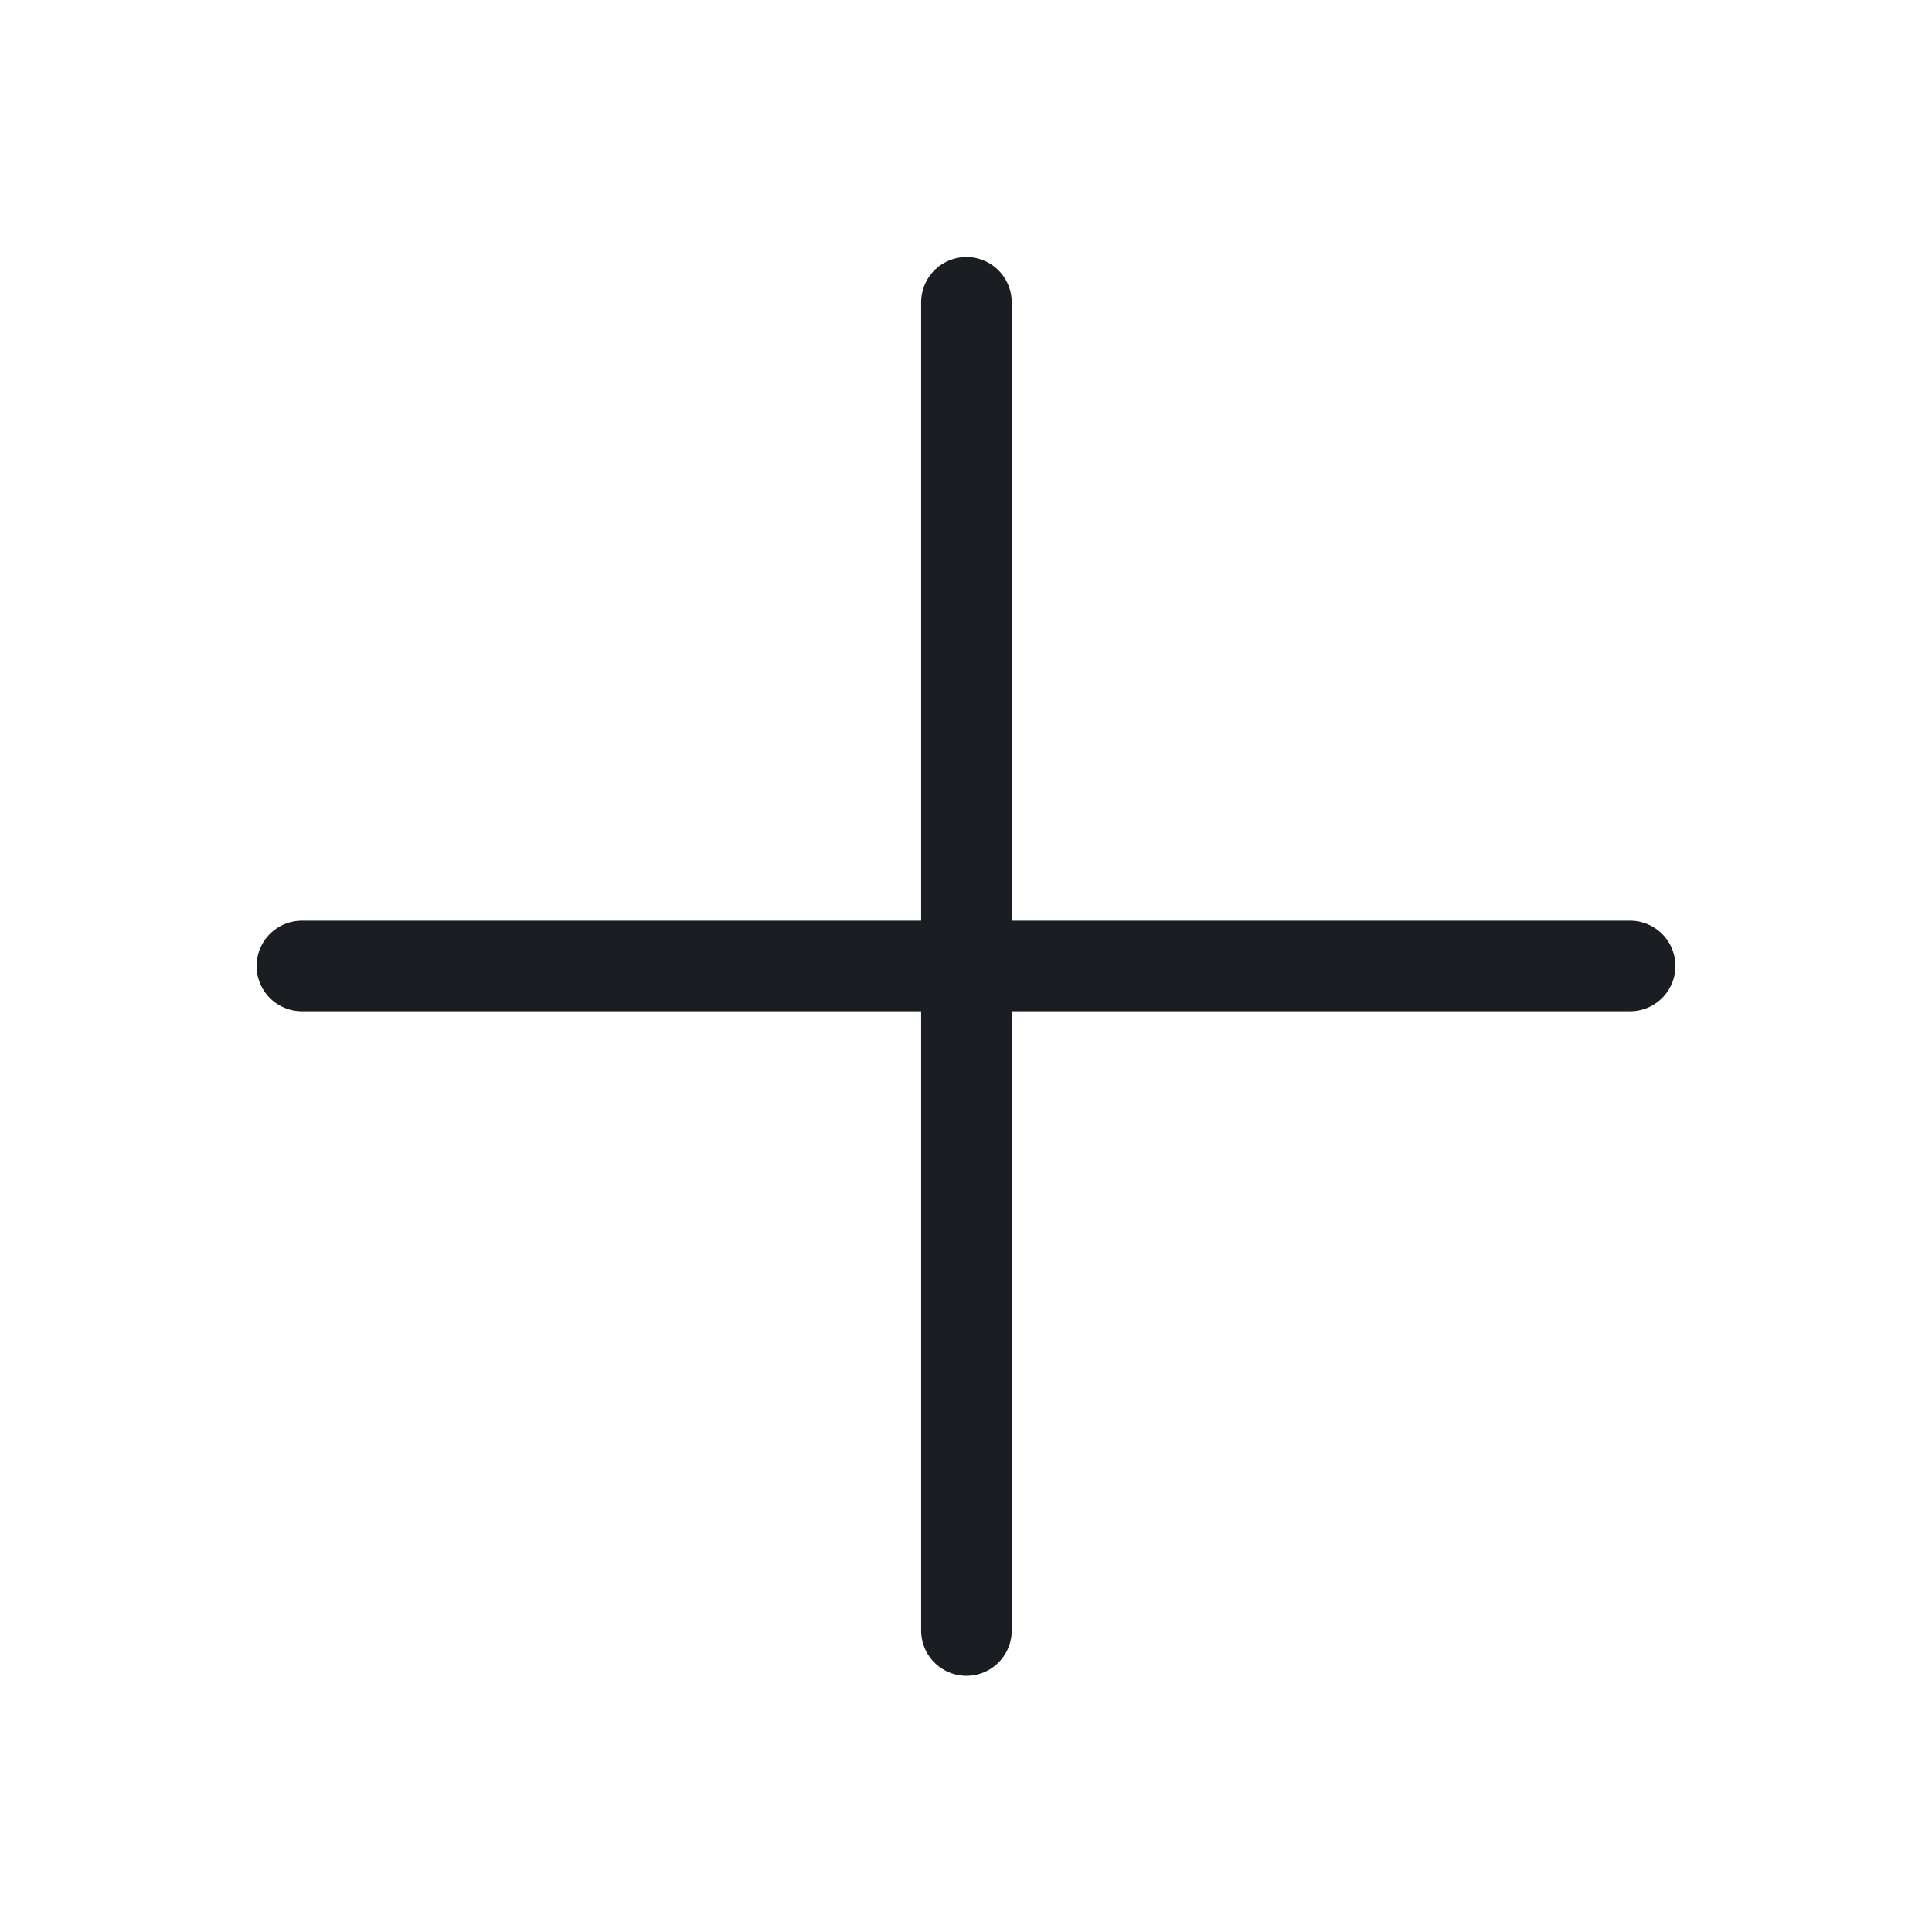 <svg width="32" height="32" viewBox="0 0 32 32" fill="none" xmlns="http://www.w3.org/2000/svg">
<path d="M5 16H27" stroke="#1A1D21" stroke-width="1.5" stroke-linecap="round" stroke-linejoin="round"/>
<path d="M16.007 5.007L16.007 27.007" stroke="#1A1D21" stroke-width="1.5" stroke-linecap="round" stroke-linejoin="round"/>
</svg>
